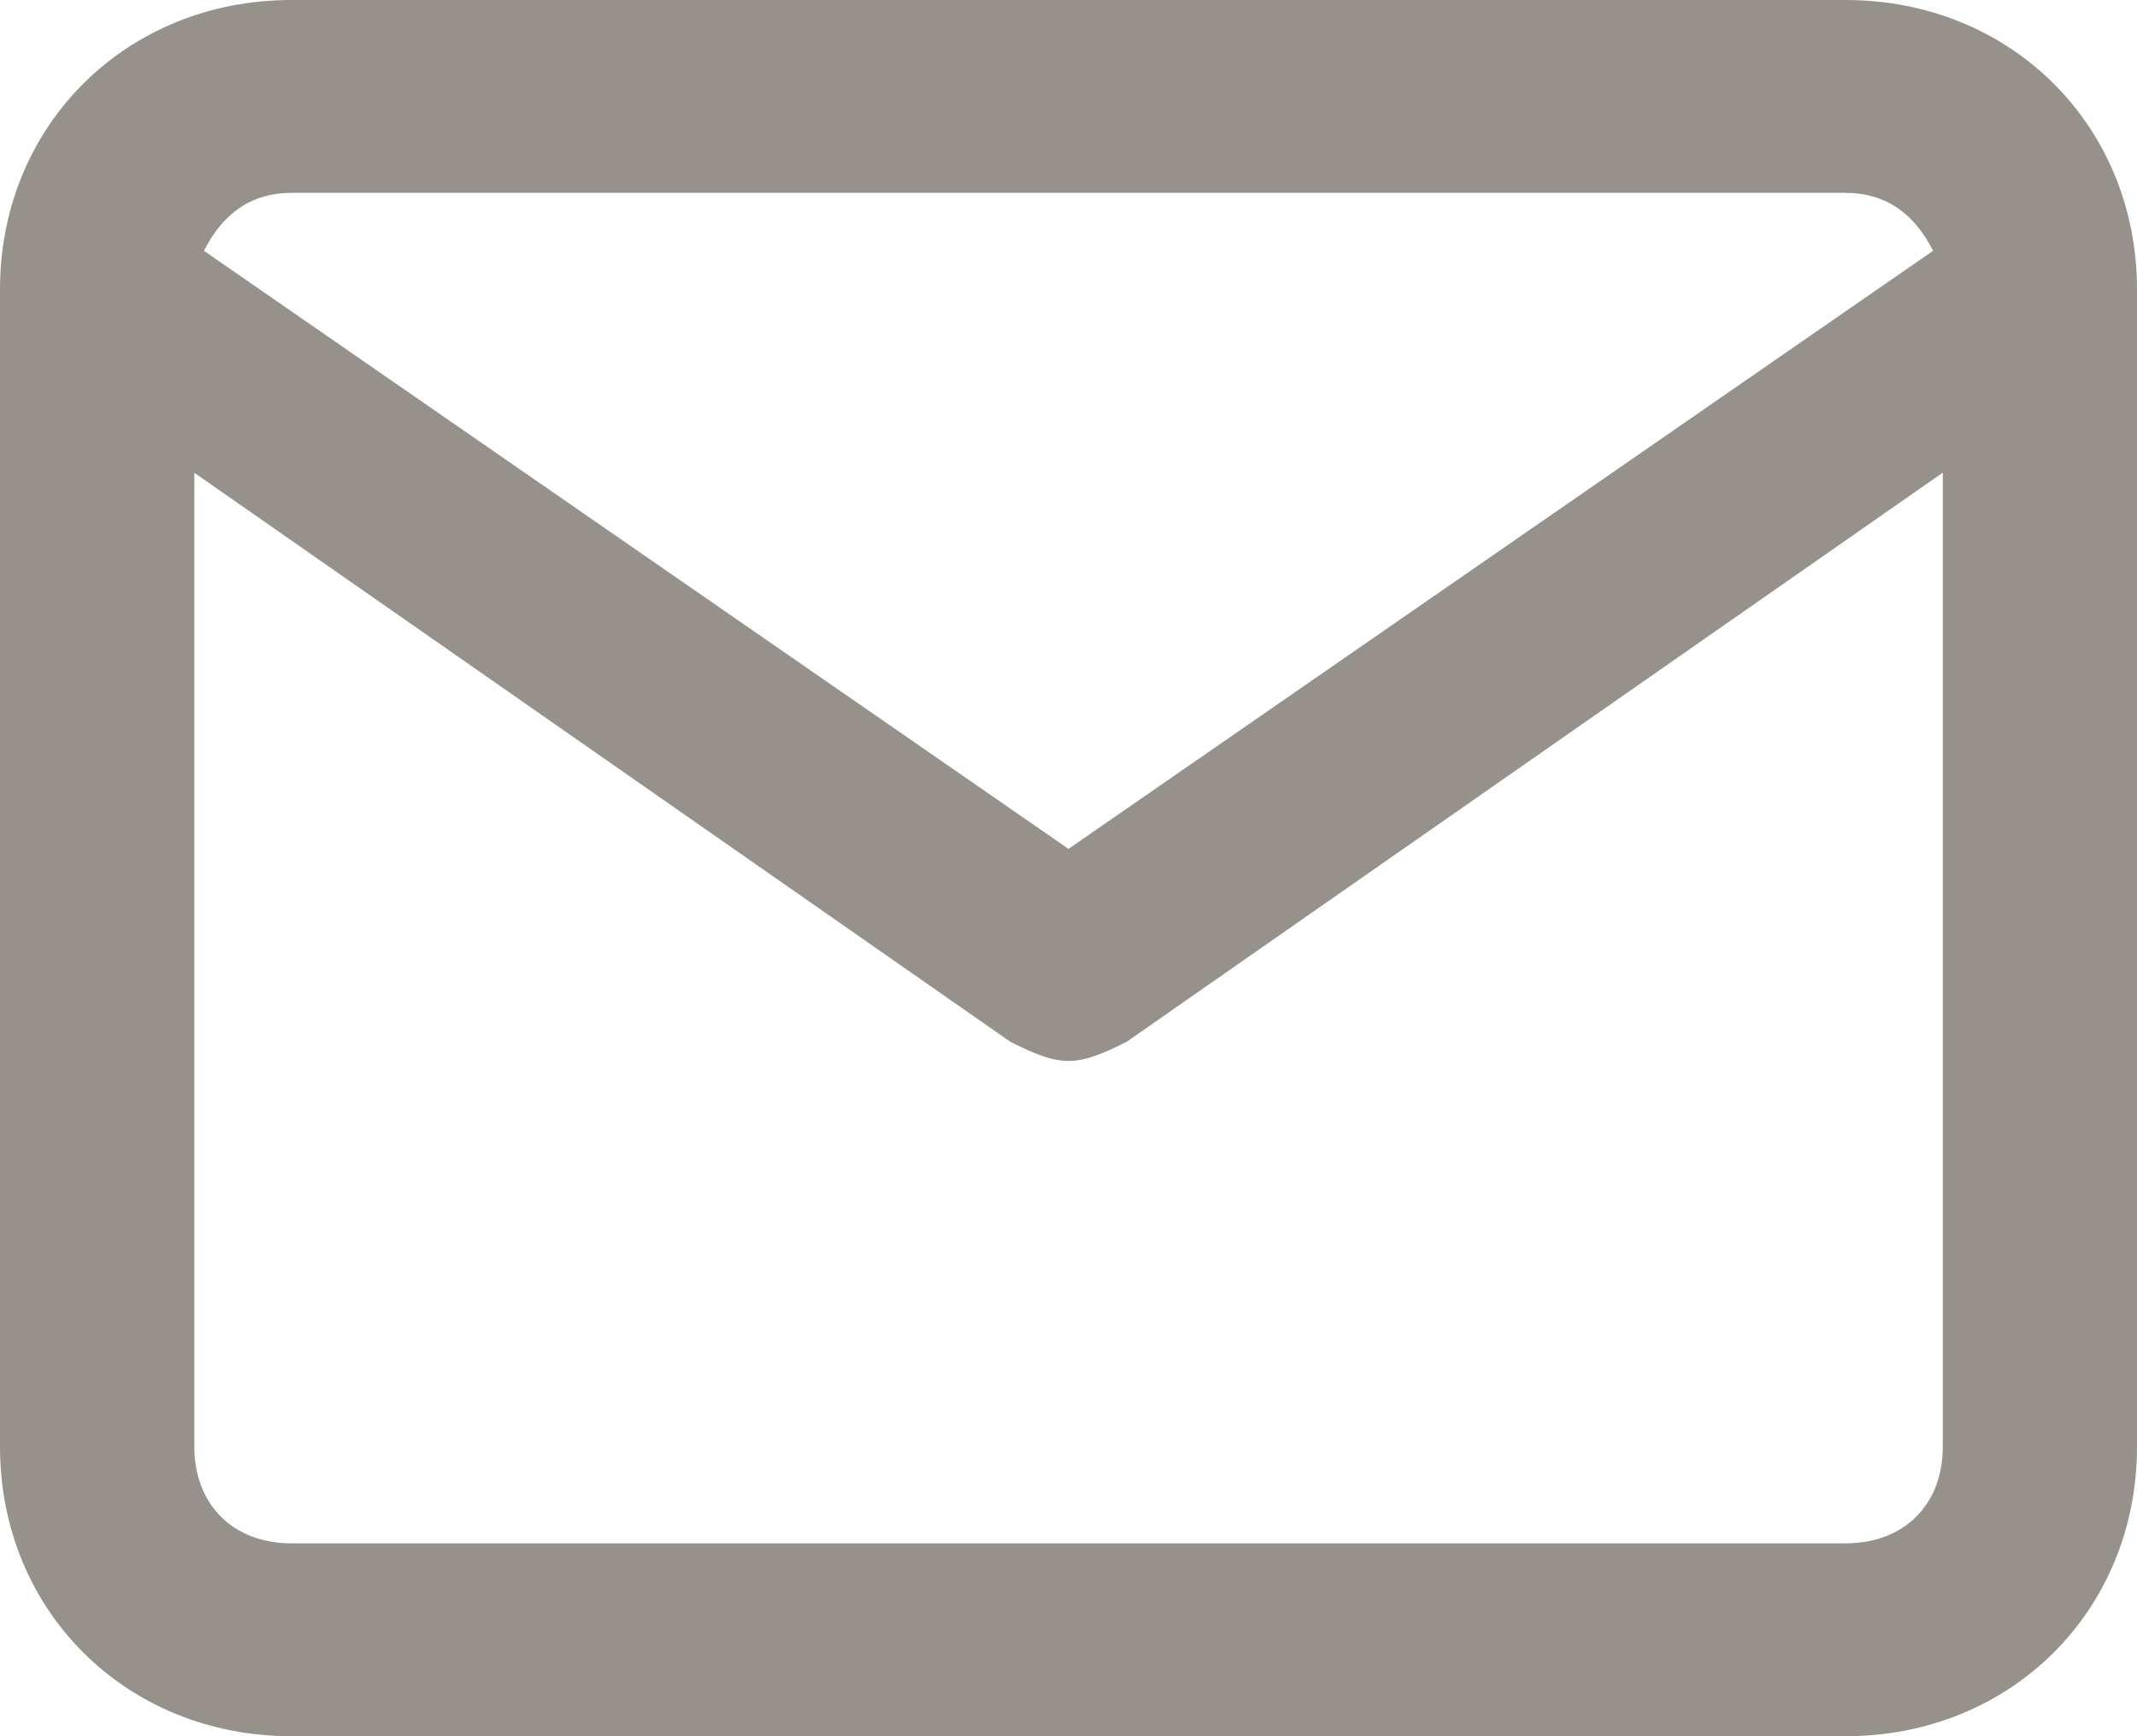 <svg width="16" height="13" viewBox="0 0 16 13" xmlns="http://www.w3.org/2000/svg" xmlns:xlink="http://www.w3.org/1999/xlink"><defs><path d="M13.818 0H2.182C.945 0 0 .939 0 2.167v8.666C0 12.061.945 13 2.182 13h11.636C15.055 13 16 12.061 16 10.833V2.167C16 .939 15.055 0 13.818 0zM2.182 1.444h11.636c.291 0 .51.145.655.434L8 6.356 1.527 1.878c.146-.29.364-.434.655-.434zm11.636 10.112H2.182c-.437 0-.727-.29-.727-.723V3.54L7.564 7.8c.145.072.29.144.436.144.145 0 .29-.072.436-.144l6.11-4.261v7.294c0 .434-.291.723-.728.723z" id="a"/></defs><use fill="#96918A" fill-rule="nonzero" xlink:href="#a"/></svg>
